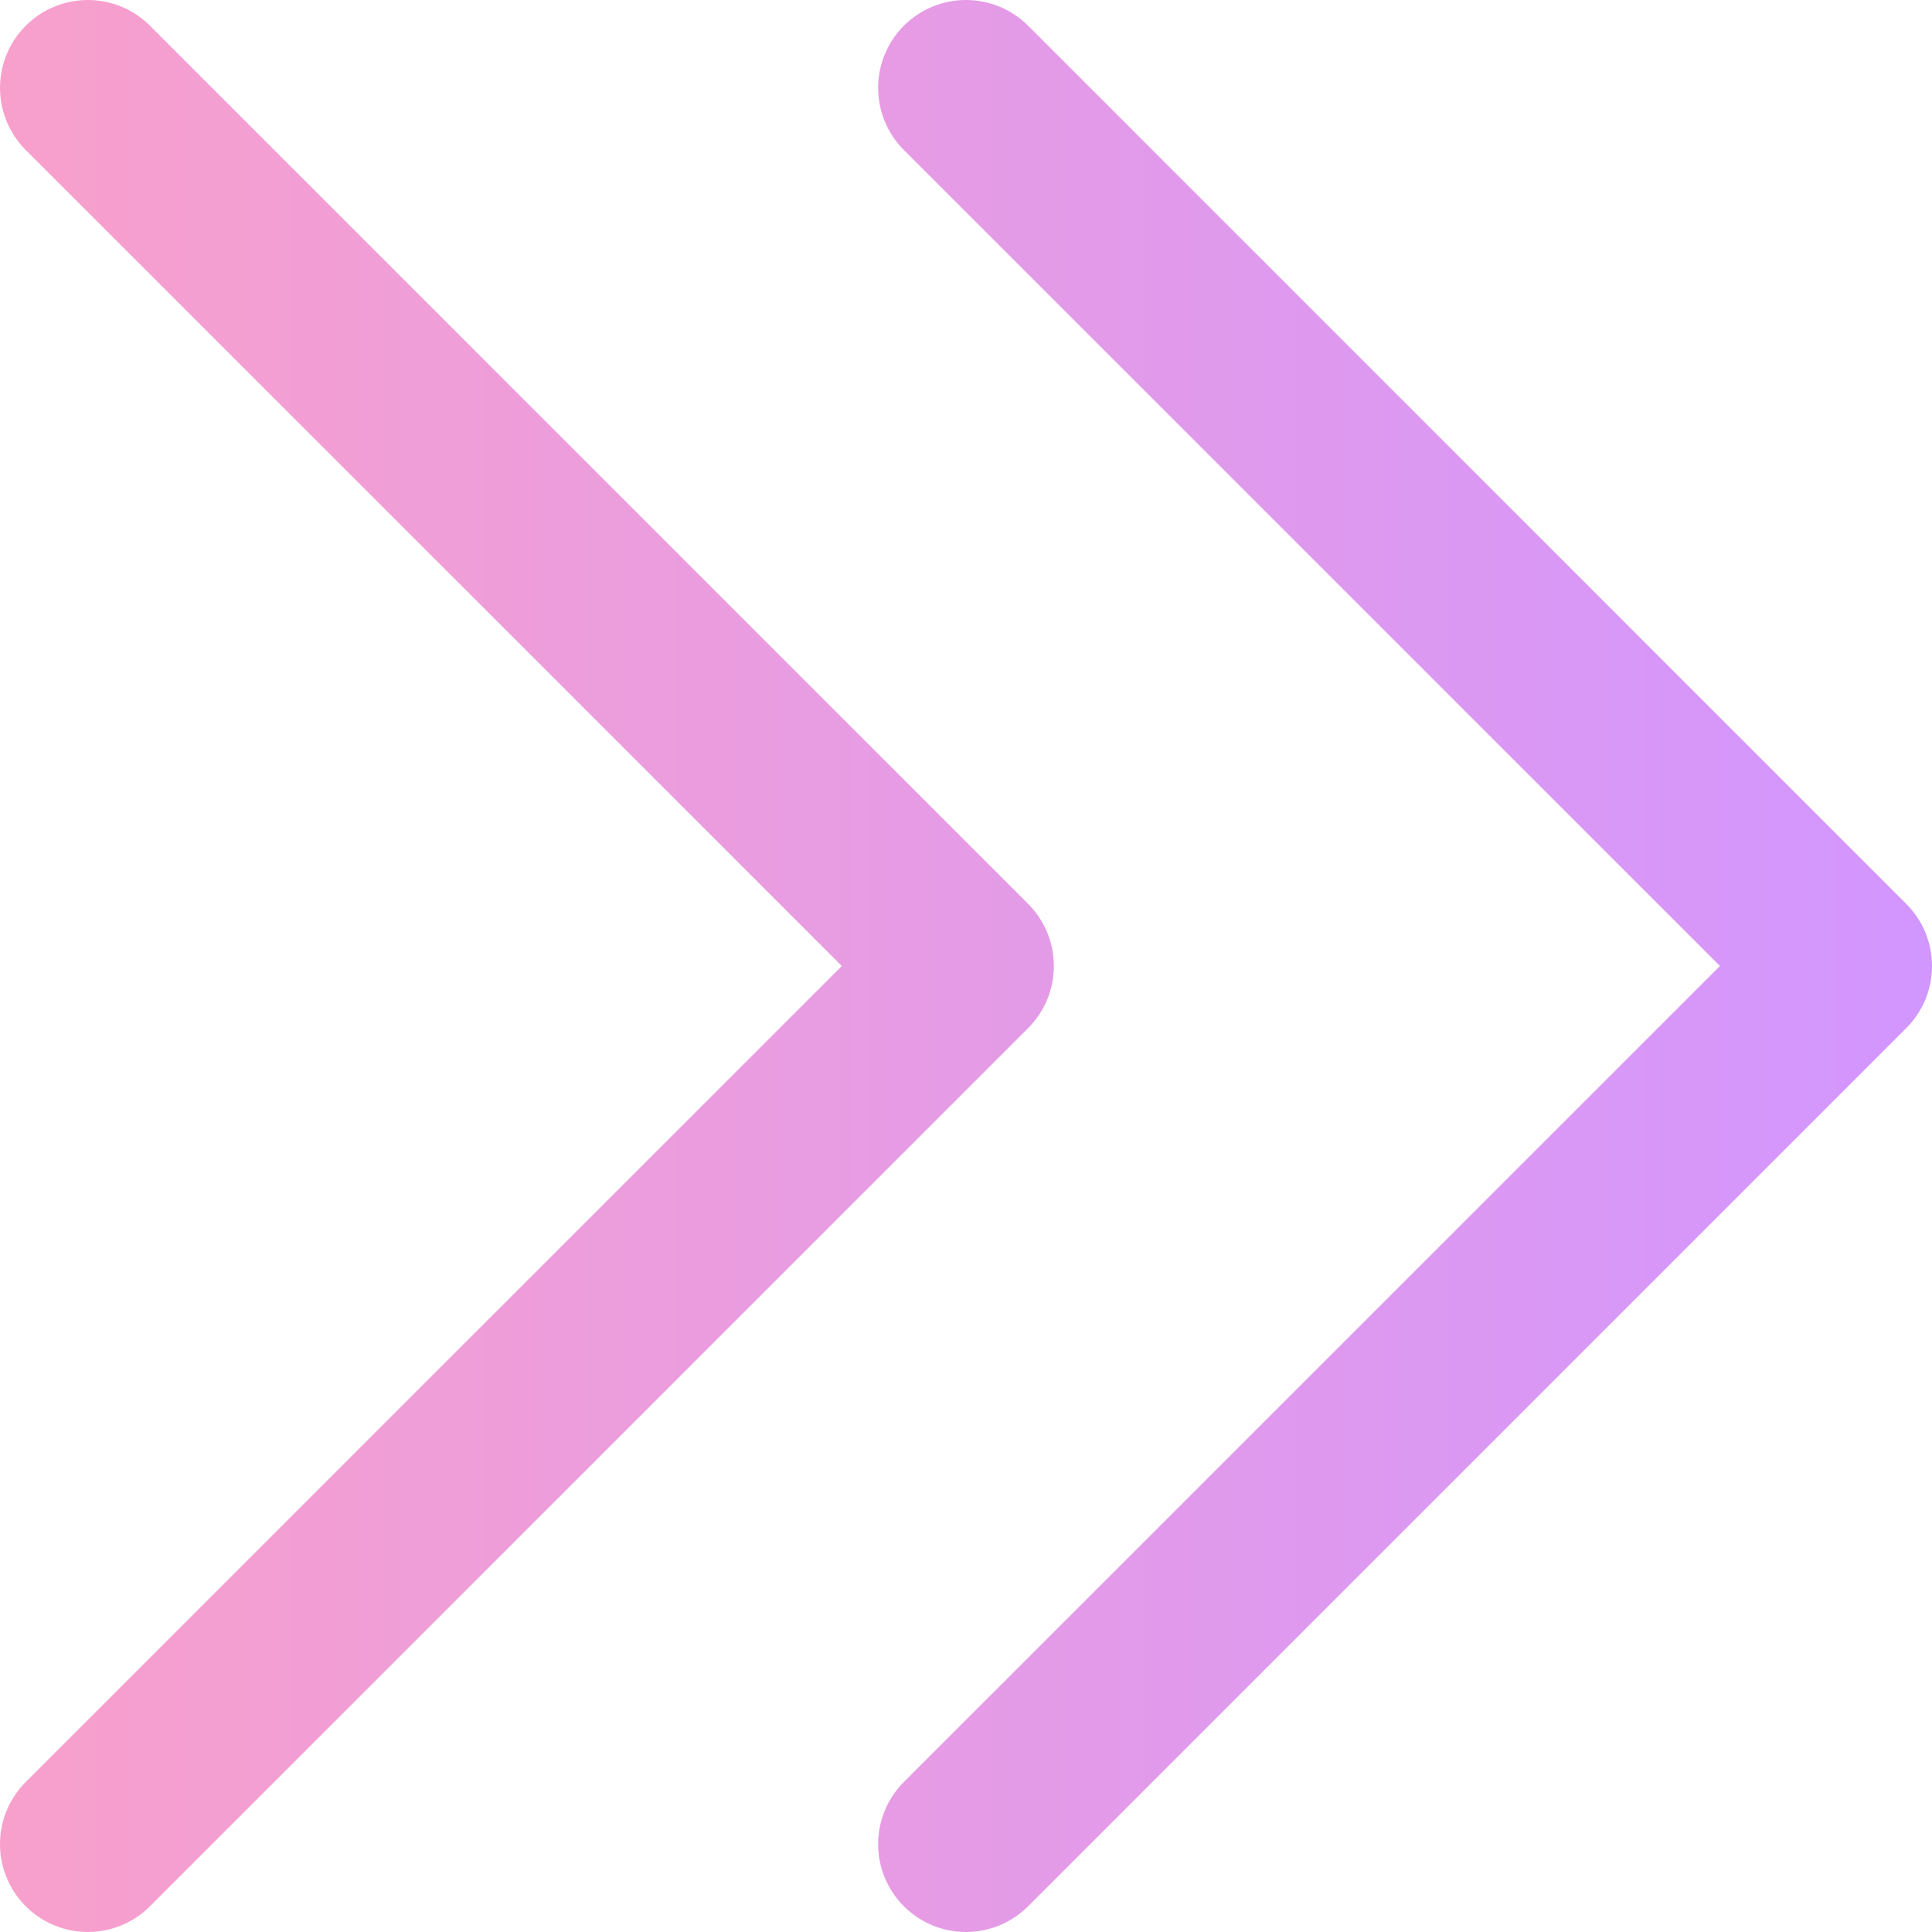 <svg width="44" height="44" viewBox="0 0 44 44" fill="none" xmlns="http://www.w3.org/2000/svg">
<path d="M23.415 23.415L3.416 43.414C3.041 43.789 2.532 44 2.001 44C1.47 44 0.961 43.789 0.586 43.414C0.211 43.039 1.04613e-08 42.53 0 41.999C-1.04613e-08 41.468 0.211 40.959 0.586 40.584L19.172 22L0.586 3.416C0.211 3.041 0 2.532 0 2.001C0 1.47 0.211 0.961 0.586 0.586C0.961 0.211 1.47 0 2.001 0C2.532 0 3.041 0.211 3.416 0.586L23.415 20.585C23.601 20.771 23.748 20.991 23.849 21.234C23.949 21.477 24.001 21.737 24.001 22C24.001 22.263 23.949 22.523 23.849 22.766C23.748 23.009 23.601 23.229 23.415 23.415ZM43.413 20.585L23.415 0.586C23.039 0.211 22.53 0 22 0C21.469 0 20.96 0.211 20.585 0.586C20.21 0.961 19.999 1.47 19.999 2.001C19.999 2.532 20.21 3.041 20.585 3.416L39.171 22L20.585 40.584C20.21 40.959 19.999 41.468 19.999 41.999C19.999 42.53 20.21 43.039 20.585 43.414C20.96 43.789 21.469 44 22 44C22.53 44 23.039 43.789 23.415 43.414L43.413 23.415C43.599 23.229 43.747 23.009 43.848 22.766C43.948 22.523 44 22.263 44 22C44 21.737 43.948 21.477 43.848 21.234C43.747 20.991 43.599 20.771 43.413 20.585Z" fill="url(#paint0_linear_130_31)"/>
<defs>
<linearGradient id="paint0_linear_130_31" x1="0" y1="22" x2="44" y2="22" gradientUnits="userSpaceOnUse">
<stop stop-color="#F8A0CC"/>
<stop offset="1" stop-color="#D296FF"/>
</linearGradient>
</defs>
</svg>
